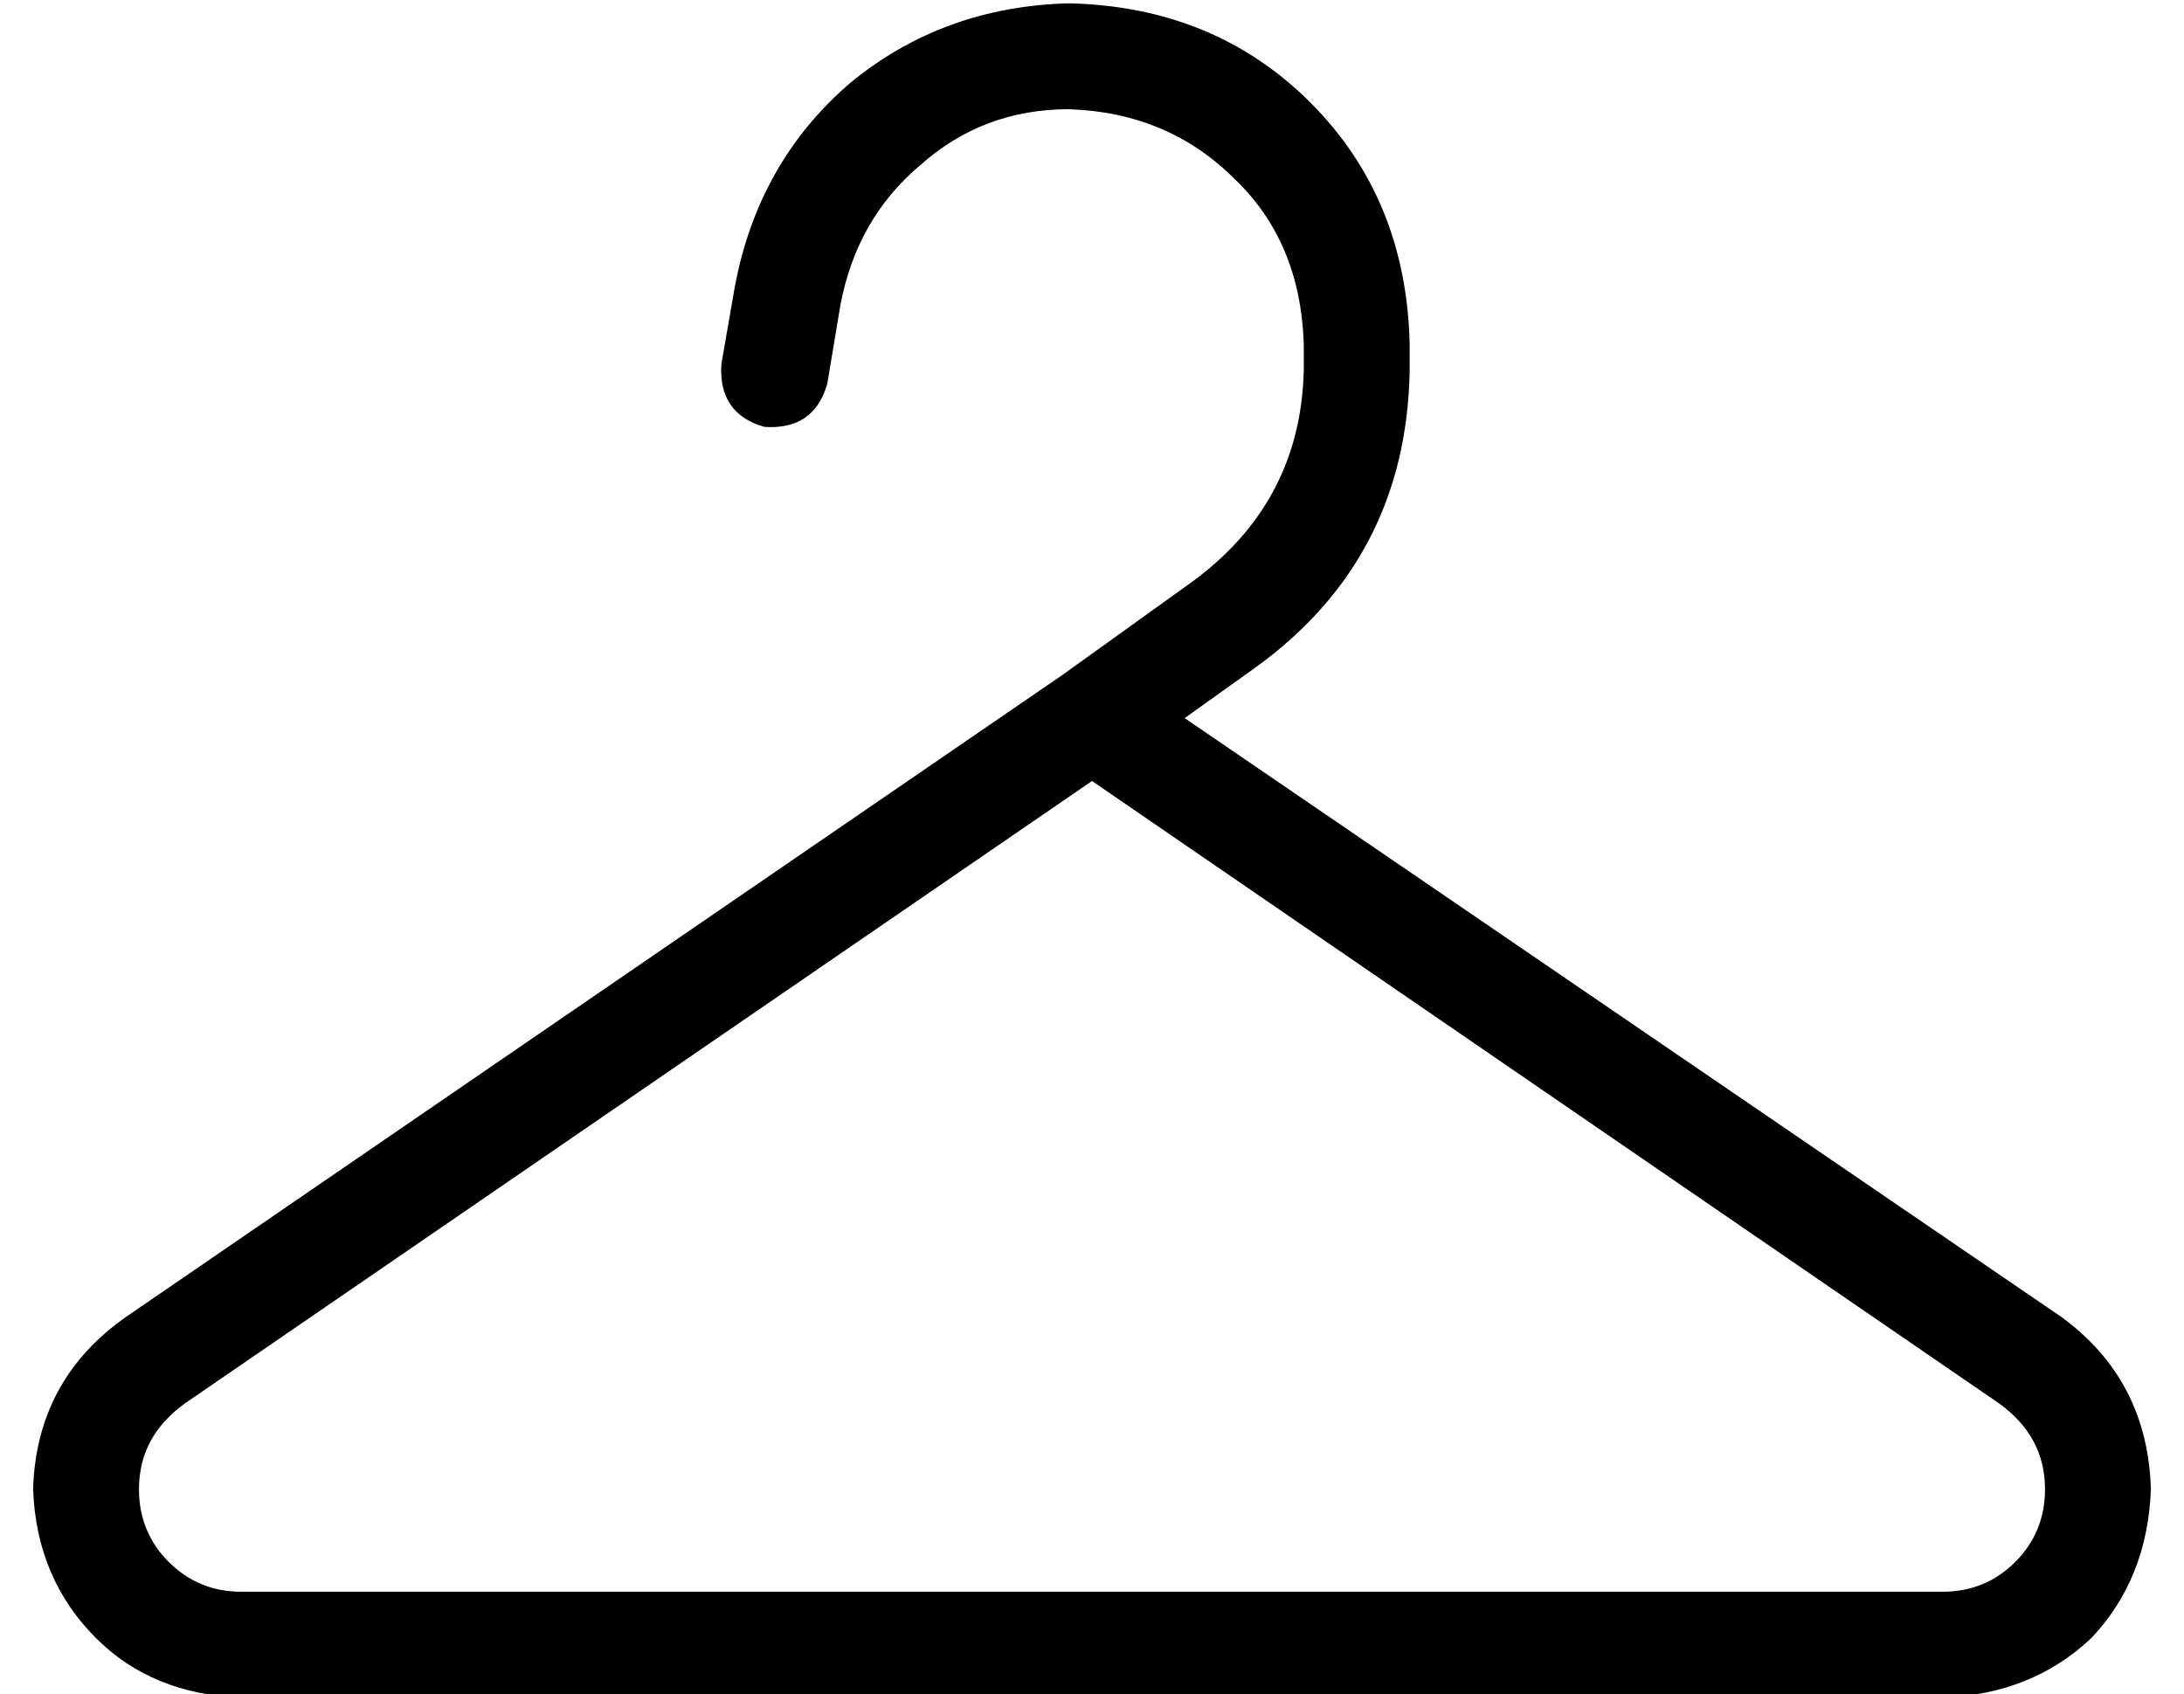 <?xml version="1.0" standalone="no"?>
<!DOCTYPE svg PUBLIC "-//W3C//DTD SVG 1.1//EN" "http://www.w3.org/Graphics/SVG/1.1/DTD/svg11.dtd" >
<svg xmlns="http://www.w3.org/2000/svg" xmlns:xlink="http://www.w3.org/1999/xlink" version="1.1" viewBox="-10 -40 660 512">
   <path fill="currentColor"
d="M212 47q7 -38 35 -62v0v0q28 -23 66 -24q44 1 73 30t30 73v8v0q-1 57 -47 90l-21 15v0l265 181v0q26 19 27 52q-1 27 -18 45q-18 17 -45 18h-514v0q-27 -1 -44 -18q-18 -18 -19 -45q1 -33 28 -52l283 -194v0l39 -28v0q33 -24 34 -64v-8v0q-1 -31 -21 -50q-20 -20 -50 -21
q-26 0 -45 17q-19 16 -24 42l-4 24v0q-4 14 -19 13q-14 -4 -13 -19l4 -23v0zM320 196l-274 188l274 -188l-274 188q-14 10 -14 26q0 13 9 22t22 9h514v0q13 0 22 -9t9 -22q0 -16 -14 -26l-274 -188v0z" />
</svg>
